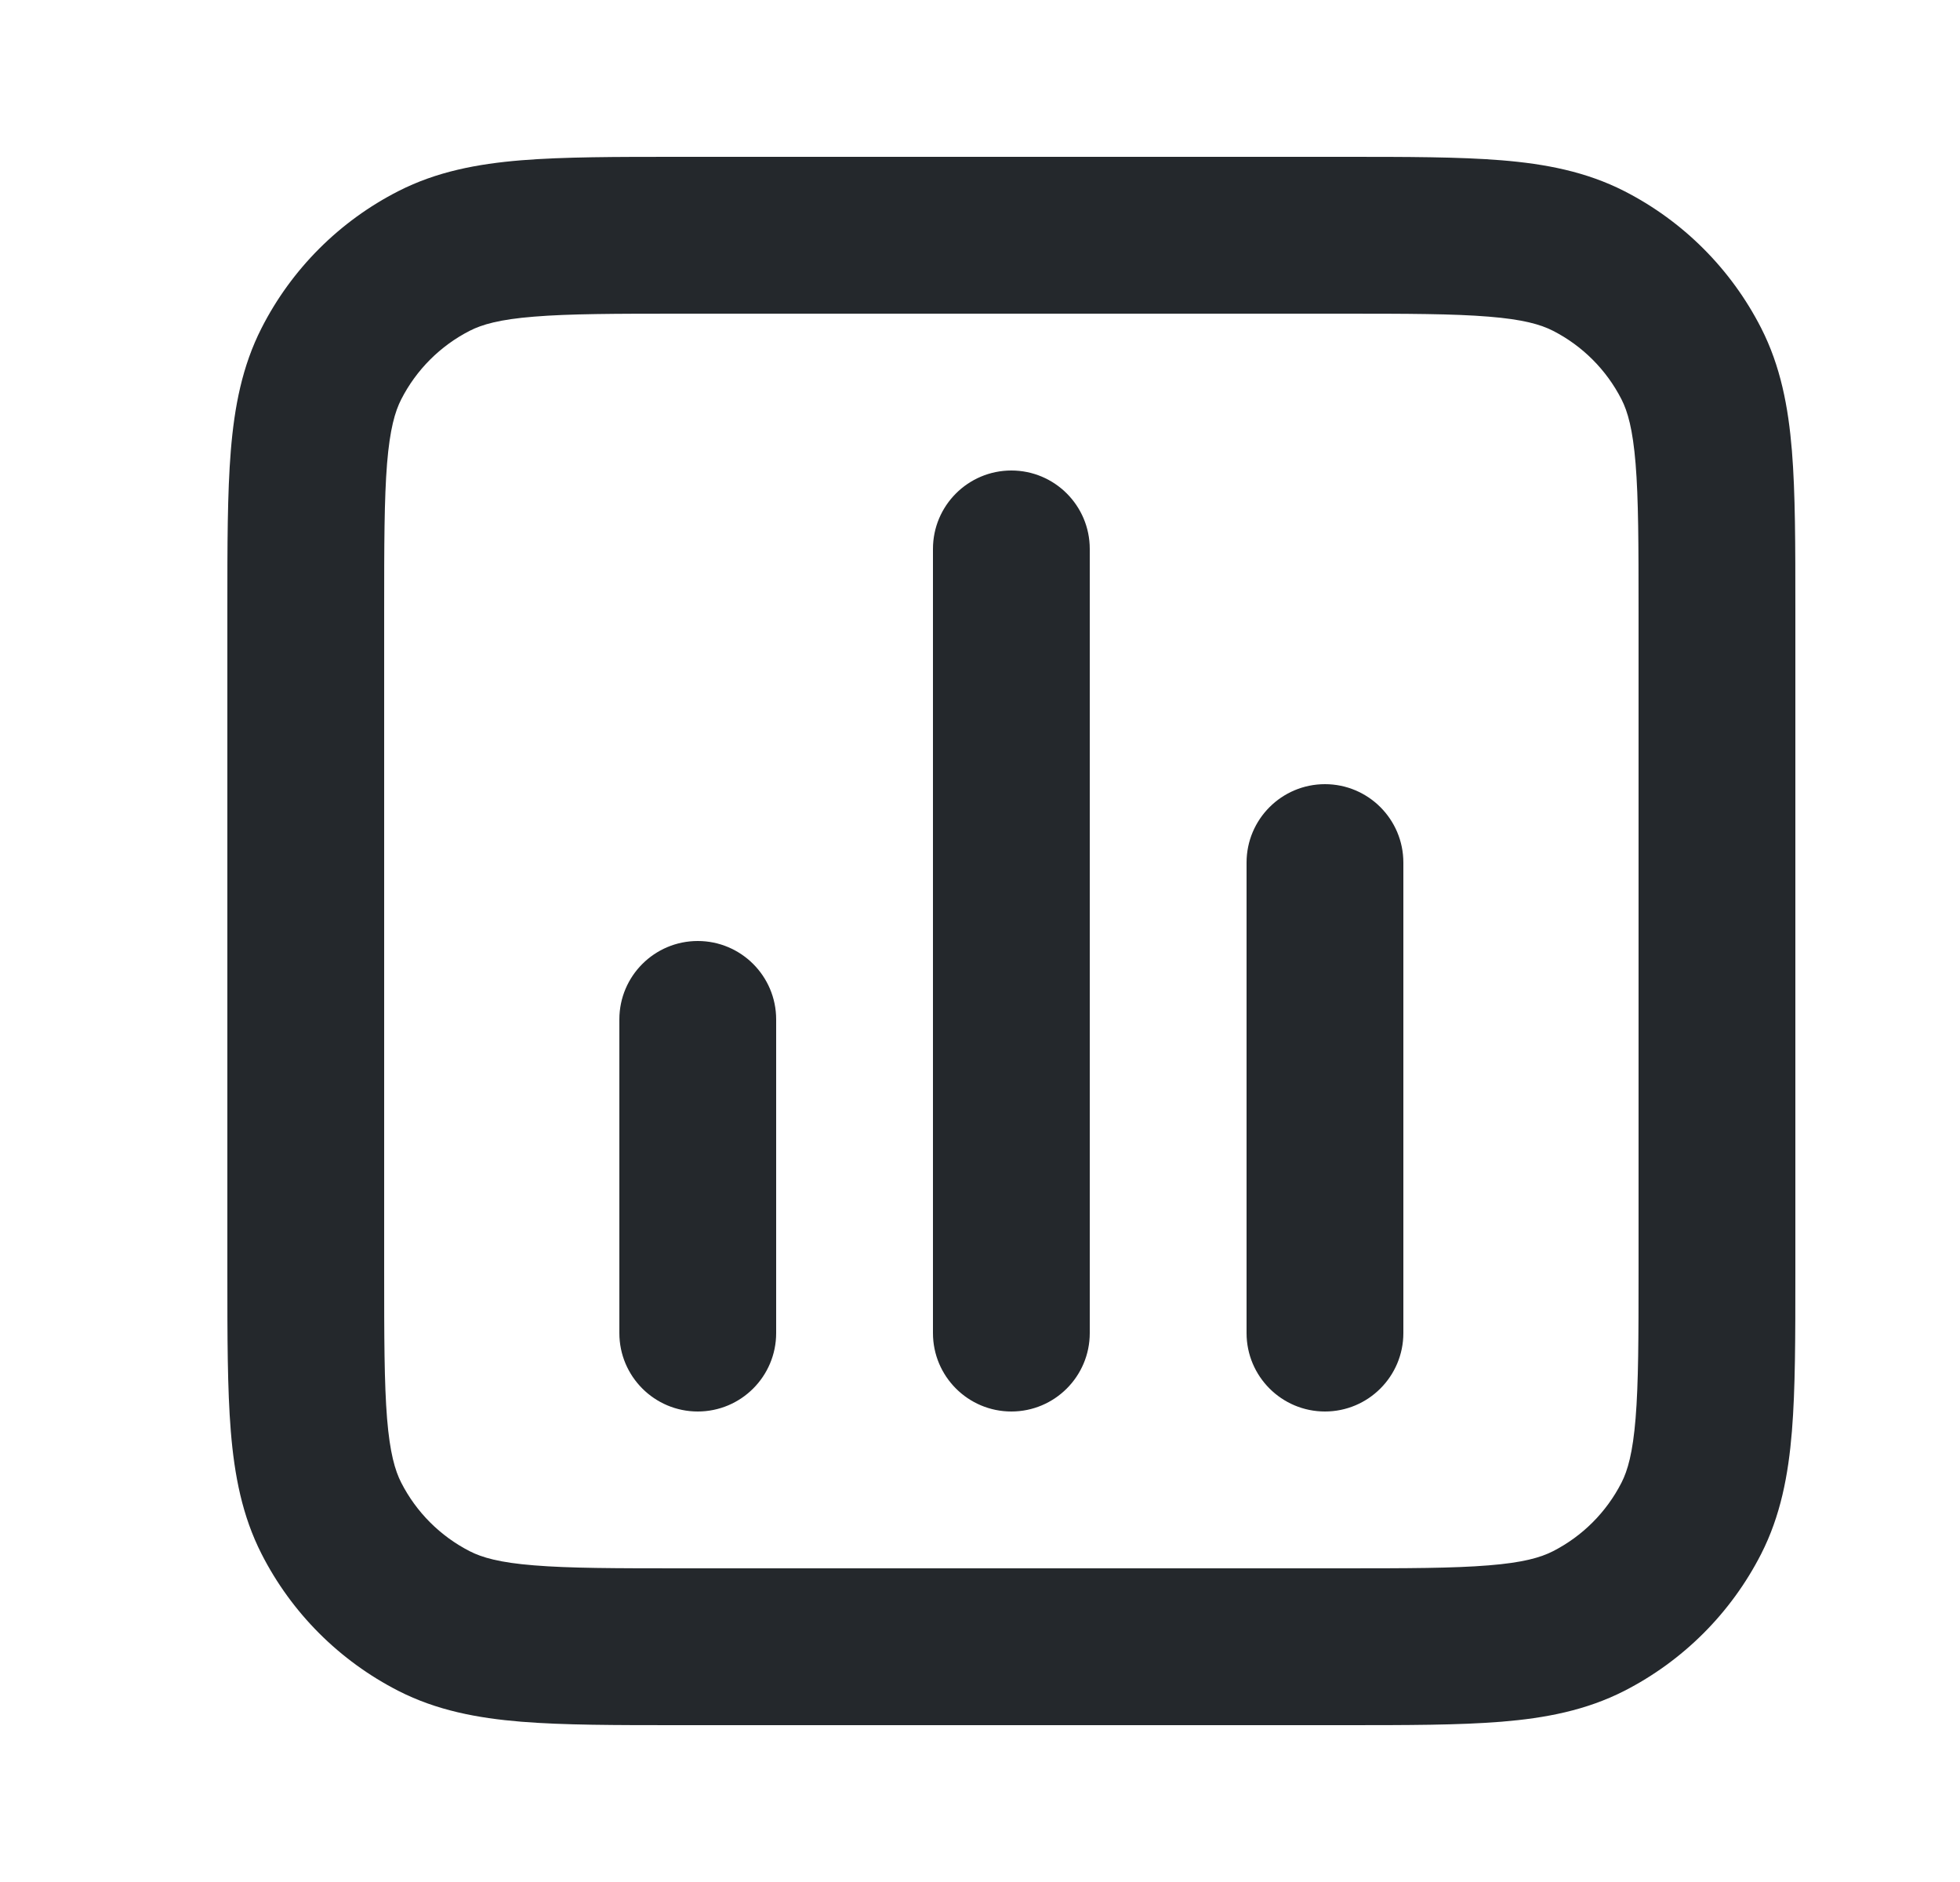<svg width="25" height="24" viewBox="0 0 25 24" fill="none" xmlns="http://www.w3.org/2000/svg">
	<path fill-rule="evenodd" clip-rule="evenodd" d="M8.659 2H17.141C17.946 2 18.61 2 19.152 2.044C19.714 2.09 20.23 2.189 20.716 2.436C21.468 2.819 22.08 3.431 22.464 4.184C22.711 4.669 22.81 5.186 22.856 5.748C22.9 6.289 22.9 6.954 22.9 7.759V16.241C22.9 17.046 22.9 17.711 22.856 18.252C22.81 18.814 22.711 19.331 22.464 19.816C22.08 20.569 21.468 21.18 20.716 21.564C20.23 21.811 19.714 21.91 19.152 21.956C18.61 22 17.946 22 17.141 22H8.659C7.854 22 7.189 22 6.648 21.956C6.086 21.91 5.569 21.811 5.084 21.564C4.331 21.18 3.719 20.569 3.336 19.816C3.089 19.331 2.99 18.814 2.944 18.252C2.9 17.711 2.9 17.046 2.9 16.241V7.759C2.9 6.954 2.9 6.289 2.944 5.748C2.99 5.186 3.089 4.669 3.336 4.184C3.719 3.431 4.331 2.819 5.084 2.436C5.569 2.189 6.086 2.09 6.648 2.044C7.189 2 7.854 2 8.659 2ZM6.811 4.038C6.372 4.073 6.148 4.138 5.992 4.218C5.616 4.41 5.31 4.716 5.118 5.092C5.038 5.248 4.973 5.473 4.937 5.911C4.901 6.361 4.9 6.943 4.9 7.8V16.2C4.9 17.057 4.901 17.639 4.937 18.089C4.973 18.527 5.038 18.752 5.118 18.908C5.31 19.284 5.616 19.59 5.992 19.782C6.148 19.862 6.372 19.927 6.811 19.962C7.261 19.999 7.843 20 8.7 20H17.1C17.956 20 18.539 19.999 18.989 19.962C19.427 19.927 19.651 19.862 19.808 19.782C20.184 19.59 20.49 19.284 20.682 18.908C20.762 18.752 20.826 18.527 20.862 18.089C20.899 17.639 20.9 17.057 20.9 16.2V7.8C20.9 6.943 20.899 6.361 20.862 5.911C20.826 5.473 20.762 5.248 20.682 5.092C20.49 4.716 20.184 4.41 19.808 4.218C19.651 4.138 19.427 4.073 18.989 4.038C18.539 4.001 17.956 4 17.1 4H8.7C7.843 4 7.261 4.001 6.811 4.038ZM12.9 6C13.452 6 13.9 6.448 13.9 7V17C13.9 17.552 13.452 18 12.9 18C12.348 18 11.9 17.552 11.9 17V7C11.9 6.448 12.348 6 12.9 6ZM16.9 10C17.452 10 17.9 10.448 17.9 11V17C17.9 17.552 17.452 18 16.9 18C16.348 18 15.9 17.552 15.9 17V11C15.9 10.448 16.348 10 16.9 10ZM8.9 12C9.452 12 9.9 12.448 9.9 13V17C9.9 17.552 9.452 18 8.9 18C8.348 18 7.9 17.552 7.9 17V13C7.9 12.448 8.348 12 8.9 12Z" fill="#24282C"/>
	</svg>	